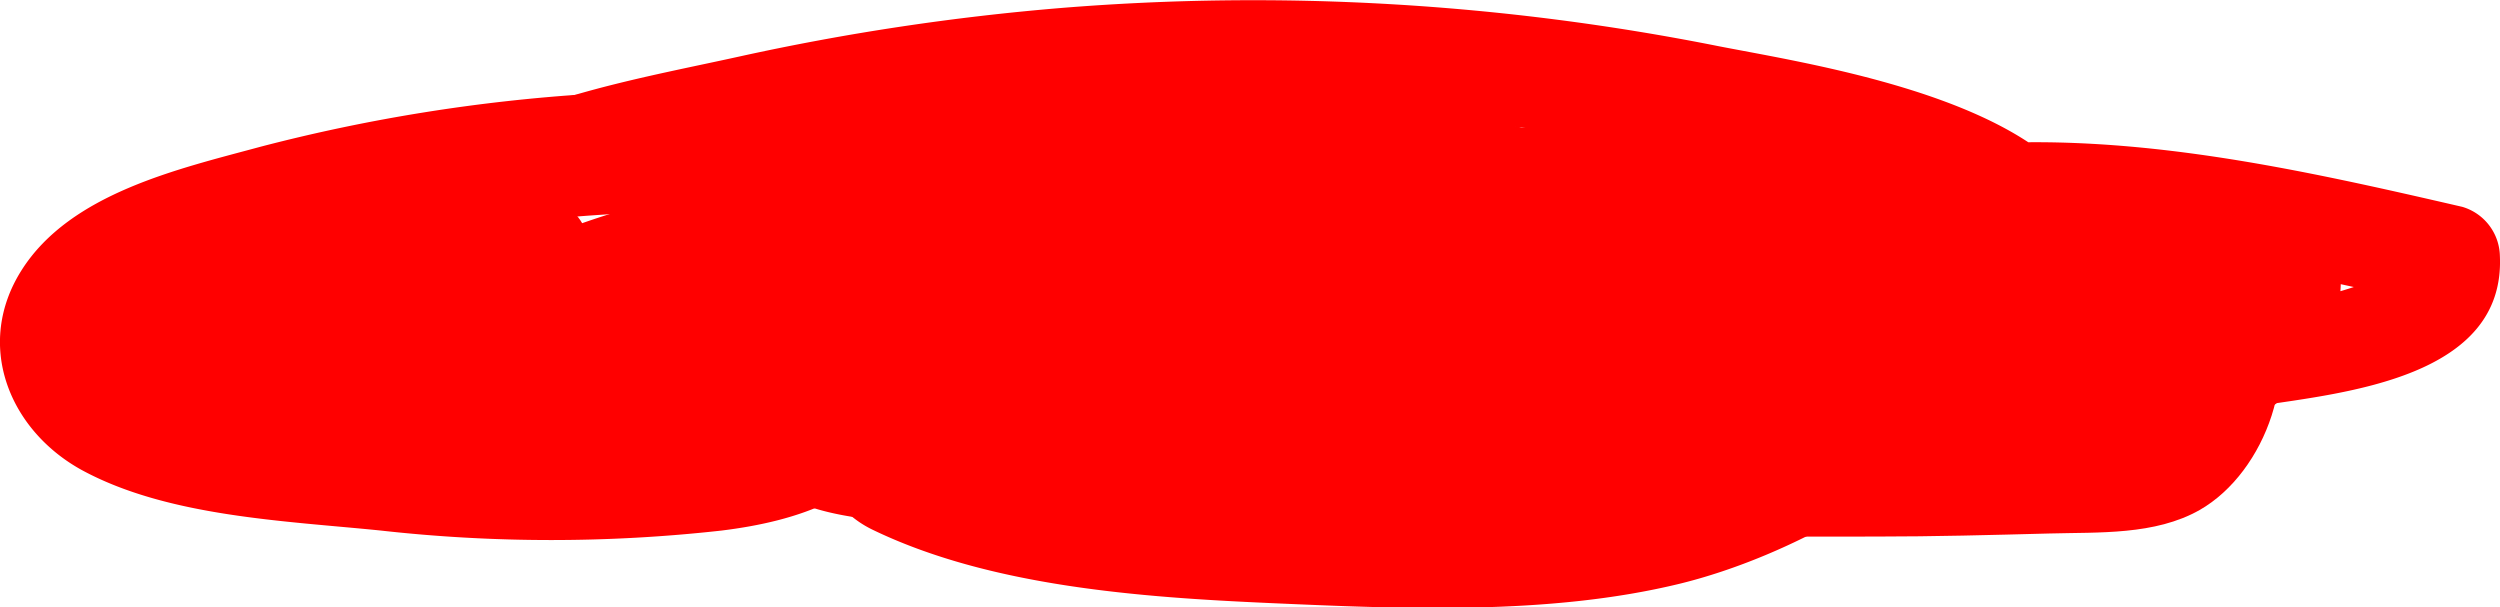 <svg xmlns="http://www.w3.org/2000/svg" viewBox="0 0 212.84 51.72"><defs><style>.cls-1{fill:red;}</style></defs><title>Asset 13</title><g id="Layer_2" data-name="Layer 2"><g id="Layer_9" data-name="Layer 9"><path class="cls-1" d="M123.3,28.58A132.91,132.91,0,0,1,82.23,32a119.1,119.1,0,0,1-19.77-3.11q-5.15-1.26-10.18-2.93c-2.07-.7-7.79-1.7-9.06-3.78-1-1.62-.07-1.59,1.55-2.4a34.37,34.37,0,0,1,4.84-1.62c2.91-.91,5.84-1.74,8.79-2.51a192,192,0,0,1,21.5-4.3,194.88,194.88,0,0,1,42.5-1.16c13.65,1.1,28.27,3.23,41.15,8.05,1.81.68,5.32,1.86,5.63,4.16.29,2.12-3.53,4.84-5,5.8-5,3.37-11.43,4.46-17.35,5.13a390.48,390.48,0,0,1-43.52,2.14q-10.64,0-21.26-.42c-1.93-.08-3.87-.18-5.8-.29l-1.93-.11q-3.89-1.09-.62,2.69c.06,0,1.87-1.64,2.18-1.85a18.8,18.8,0,0,1,5.35-2.19c15.45-4.27,32.65-5,48.6-5.54q12.59-.42,25.17.15c3.86.18,7.73.38,11.59.73,2.11.19,6.78.14,7.39,2.72l3.26-5.74a116.23,116.23,0,0,1-35.6,8,116.45,116.45,0,0,1-18-.37c-2.56-.25-5.57-.34-7.92-1.57-1.14-.59-1.41-.42-1.09-1.05.25-.47,2.56-.77,2.9-.84,25-5.62,51.54-6.08,76.91-3.61l-4.35-3.31c2.3,7.79-19.54,6.5-23.53,6.7s-8.34.87-12.36.4c-1.56-.18-5.21-1.14-4.47-3.59.46-1.5,4.8-2.5,6-2.88C172.55,18,190.67,22.19,207.32,26l-3.19-4.2c.18,3.59-20,5.68-22.58,6.11-9.12,1.51-18.26,2.39-27.34,4.11-3.12.59-2.12,5,.71,5.24,12.5.91,25-.81,37.37-2.71,7.33-1.12,21-2.4,20.54-12.75a4.46,4.46,0,0,0-3.2-4.19c-13.78-3.18-28.06-6.4-42.31-5.27-8.65.69-29.63,3.68-26.41,17,3.31,13.65,23.31,9.28,33.14,8.82,6.15-.29,13.22.11,18.72-3.16a12.78,12.78,0,0,0,6.06-14.53,4.68,4.68,0,0,0-4.35-3.31,269,269,0,0,0-51.62-.22c-8,.75-16,1.85-24,3.3-5.23,1-11.85,2.09-13.63,8C101,42.28,124.81,42.75,132.68,42.93a123,123,0,0,0,47.09-8.34A4.8,4.8,0,0,0,183,28.85c-1.52-6.5-7.92-8.69-13.88-9.37a261,261,0,0,0-29.59-1.37c-19.29,0-39.12,1.3-58,5.23C75.21,24.64,67,27.62,64.41,34.22c-3.57,9.2,8,10,13.82,10.32a448.46,448.46,0,0,0,59.9-.75c13.26-1,33.75-2.22,39.73-16.86,6.9-16.89-21.31-21-31.56-23A202.46,202.46,0,0,0,90.45.67,206.36,206.36,0,0,0,63,4.8c-7.83,1.73-17.21,3.31-24.18,7.45S31.37,25,38,29.72c7.42,5.22,18.5,7.15,27.26,8.75a128,128,0,0,0,59.85-3.18c4.29-1.28,2.51-7.77-1.85-6.71Z"/><path class="cls-1" d="M71.88,32.93c-3.67,4.85-11.55,4-16.86,3.84q-10.86-.27-21.65-1.49c-6.41-.72-14-1.22-20.07-3.72-7.32-3,3.47-6.52,6.52-7.47A135.69,135.69,0,0,1,61,18a134,134,0,0,1,21.91,1.86c6.73,1.15,13.69,4,20.53,4,4.3,0,5.2-5.33,2.06-7.6-7.07-5.1-18.15-6-26.57-7.15A145.08,145.08,0,0,0,50.19,8a147.75,147.75,0,0,0-28,4.49C15.22,14.38,6,16.44,1.84,23c-4,6.3-1.12,13.56,5.09,17,7.33,4,17.35,4.34,25.5,5.17a130.7,130.7,0,0,0,29,0c6.47-.8,12.94-2.86,16-9.05,1.91-3.8-3.11-6.54-5.58-3.26Z"/><path class="cls-1" d="M78.91,34c-3.15.1-6.65-.46-8.31,2.92s.59,6.68,3.67,8.17c10,4.84,22.81,5.76,33.78,6.25,11.32.5,23.85,1.06,34.94-1.64,9.3-2.27,21.3-8.72,26.6-16.91,2-3.16-1.39-7.95-5.09-6.61-7.08,2.57-12.37,8.72-19.35,11.77-7.79,3.41-16.74,3.17-25.09,3.48a166.74,166.74,0,0,1-25.77-.71,99.76,99.76,0,0,1-13.18-2.5c-.64-.16-4.45-1.32-4.45-1.32.31,2.12.65,2.5,1,1.12a1.9,1.9,0,0,1,1.66-.77A1.66,1.66,0,0,0,78.91,34Z"/><path class="cls-1" d="M108.07,40.59c.9,2.81,2.8,3.8,5.66,4.12,5.14.59,10.49.51,15.67.68,10.11.32,20.24.31,30.36.29,4.9,0,9.79-.13,14.69-.26,4.24-.12,9,.16,12.82-2,5.65-3.23,8.85-12.2,5.51-18-1.06-1.85-4.14-2.53-5.63-.73-1.68,2-2.12,4.23-3,6.67-1.18,3.18-2.38,3.58-5.77,3.93-7.41.78-15.06.63-22.52.94q-10.77.45-21.54.73c-3.6.09-7.19.23-10.78.36l-5.88.19-2,.06q-3.36-.68-1,1.23c-1.62-4-8-2.5-6.64,1.83Z"/><path class="cls-1" d="M16.24,28.47,15,27.58l-1.13,4.3a34.28,34.28,0,0,1,20-4.44l-.94-6.91a193.55,193.55,0,0,1-21.66,5.38L13.47,34A123.38,123.38,0,0,1,46,26.06l-3.14-7.58A21.9,21.9,0,0,1,27.68,26.2l1.22,9a157.55,157.55,0,0,1,28-3.07L55.78,24c-9.6,3.22-19.12,4.15-29,1.93v7.24C37,30.89,47.44,31.65,56.86,36.5L57.72,30c-14,2.35-27.41.71-40.86-3.46l-1,7.78A198.23,198.23,0,0,1,63.17,38.6l1-7A212.11,212.11,0,0,1,31.5,25.87v7.39a185.65,185.65,0,0,1,44.83-7.2l-1.06-7.78A153.71,153.71,0,0,1,41.67,23l1.15,8.53C56.52,28,70.2,26.14,84.34,27.21l-1-7.36c-13.5,4.74-27.55,7.43-41.65,3.73l1,7.74c11.95-5.81,24-9.28,37.34-9.55l-1-7.11c-10.54,3.65-21.48,4.93-32.57,5.48l1.06,7.8c10.2-1.67,20.29-3.81,30.34-6.24L73.05,18c.11,9.14,12.79,9.6,19.47,9.63,9.82.05,20.58-2.32,29.49,2.95l1-7.36a108.2,108.2,0,0,1-39.19,5l1.09,8a133.19,133.19,0,0,1,43.85-7.14l-2.09-7.74A41.5,41.5,0,0,1,99.5,27.5l1.11,8.25c15.66-4.09,32.19-6.69,48.36-5.06l-.84-6.24a38.87,38.87,0,0,1-16.92,1v6.8a90.18,90.18,0,0,1,30.08-2.56l-1-7.35a220.53,220.53,0,0,1-26.62,6.08l2.19,7.93a142.36,142.36,0,0,1,28-5.07v-7.1a232,232,0,0,1-47.72.4v7.11a158.49,158.49,0,0,1,34.68,1.51V27.24a108,108,0,0,1-46.63.2l2.48,3.25c-.6-6.16,13.13-8.66,17.53-9.75,7.7-1.93,15.65-2.55,22.66,1.78l.84-6.43a107,107,0,0,1-64-5.68v6.81a56.79,56.79,0,0,1,46.19,5l1.82-6.71A134.49,134.49,0,0,1,92.33,8.53l-1,7.2a103.77,103.77,0,0,1,45.29,4.95l-.89-6.8A15.32,15.32,0,0,1,121.24,13l-.89,6.76a41.76,41.76,0,0,1,30.13,2.68l.87-6.66a24.45,24.45,0,0,1-17.76-4.42l-.81,6.22a36.73,36.73,0,0,1,30.31,4c3.34,2,6.31-3.12,3.06-5.22A43.23,43.23,0,0,0,131,11c-3,.84-3.09,4.57-.82,6.22A31,31,0,0,0,152.32,23c3.2-.41,5.43-5,1.84-6.79a49,49,0,0,0-35.77-3.52,3.74,3.74,0,0,0-.89,6.75,23.09,23.09,0,0,0,22,.9c3.13-1.45,1.86-5.86-.89-6.8A107.58,107.58,0,0,0,91.35,8.4c-4,.46-5.09,5.81-1,7.2a140.79,140.79,0,0,0,41.28,7.31c3.61.1,4.87-4.95,1.82-6.71a63.94,63.94,0,0,0-51.7-5.59c-3.54,1.14-3.14,5.52,0,6.81a113.9,113.9,0,0,0,67.79,5.65c3.06-.67,3.29-4.9.84-6.42C140.82,10.73,129.57,12,119.2,15c-7.3,2.12-20.52,5.65-19.28,15.68.18,1.39.92,3,2.48,3.26a131.74,131.74,0,0,0,50.06-.76c2.92-.58,3-5.41,0-5.95a165.66,165.66,0,0,0-36.32-2.67c-4.68.18-4.46,6.6,0,7.11a204.22,204.22,0,0,0,47.72-.41c4.41-.53,4.69-7.25,0-7.1a135.57,135.57,0,0,0-30.19,4.24c-5.15,1.35-3,9,2.19,7.93,8.92-1.87,17.72-4.06,26.42-6.79,4.13-1.3,3.2-7.06-1-7.36a87.78,87.78,0,0,0-32,3.25c-4,1.24-2.87,6.46.94,6.92a47.22,47.22,0,0,0,19.55-1.78c3.53-1.08,2.68-6-.85-6.25-17.21-1.3-33.81-1.11-50.59,3.32C93.51,28.94,95,35.42,99.5,35.9a48.74,48.74,0,0,0,31.32-7.34c3.44-2.17,2.12-7.74-2.1-7.75a140.15,140.15,0,0,0-46,7.57,4.11,4.11,0,0,0,1.08,8A114.66,114.66,0,0,0,125.11,31a4.07,4.07,0,0,0,1-7.35c-6.62-3.89-13.91-4.58-21.44-4.34C102,19.37,80.8,21.12,80.74,18a3.89,3.89,0,0,0-4.87-3.7c-10,2.5-20.19,4.43-30.4,6-4.43.68-3.38,8,1.05,7.8,11.79-.54,23.19-3.25,34.49-6.44,4-1.12,3.1-7-1-7.11C65.8,14,50.94,17,38.43,24c-3.08,1.73-2.56,6.93,1,7.74,15.47,3.49,31.16.59,45.89-4.67a3.77,3.77,0,0,0-1-7.36c-14.67-1-29.56-.35-43.83,3.39-4.68,1.23-3.8,8.68,1.16,8.52a137.28,137.28,0,0,0,35.71-5.71c4.1-1.25,3.57-8.13-1-7.78a239.89,239.89,0,0,0-46.87,7.73c-3.53,1-3.76,6.52,0,7.39a240.35,240.35,0,0,0,34.66,5.47c4,.33,4.88-6.2.95-7a242.84,242.84,0,0,0-49.26-5.37c-4.57,0-5.24,6.4-1.05,7.78,14.39,4.72,30,5.16,44.86,2.73,3.05-.5,3.46-5.21.86-6.55-11.09-5.74-23.59-7.71-35.73-4.37-3.35.93-3.79,6.59,0,7.24A76.22,76.22,0,0,0,58,32c4.59-1.26,3.51-7.93-1.1-8.13a115.07,115.07,0,0,0-30.42,2.5c-4.95,1.11-4,9.51,1.22,9A31.93,31.93,0,0,0,49.11,24.76c2.26-2.58,1-8-3.14-7.59a125.92,125.92,0,0,0-34.73,8.74c-4.86,2-3.17,9.27,2.23,8.06a169,169,0,0,0,21.3-6.66C38.4,26,38,20.51,33.84,20.4A41.74,41.74,0,0,0,10.7,26.46a3.16,3.16,0,0,0-1.13,4.29,8.08,8.08,0,0,0,6.67,3.84c4,.32,3.84-5.69,0-6.12Z"/><path class="cls-1" d="M175.52,26.49l-.48-.71-1.34,2.36a27.12,27.12,0,0,1,8.2-1.23c2.9.06,5.22,1.08,7.9,2l1.74-6.29c-3.16-.47-6.32-.92-9.5-1.3s-6.39-1.19-9.5-.35c-2.57.7-3.39,4.74-.78,6,2.81,1.37,5.76,1.29,8.85,1.51q5,.36,10.06.55c4.31.17,4-6,0-6.53a44.79,44.79,0,0,0-18,1.89,2,2,0,0,0-1.35,2.37,3.42,3.42,0,0,0,1.51,2.38c1.89,1.47,4.59-1.12,2.68-2.69Z"/></g></g></svg>